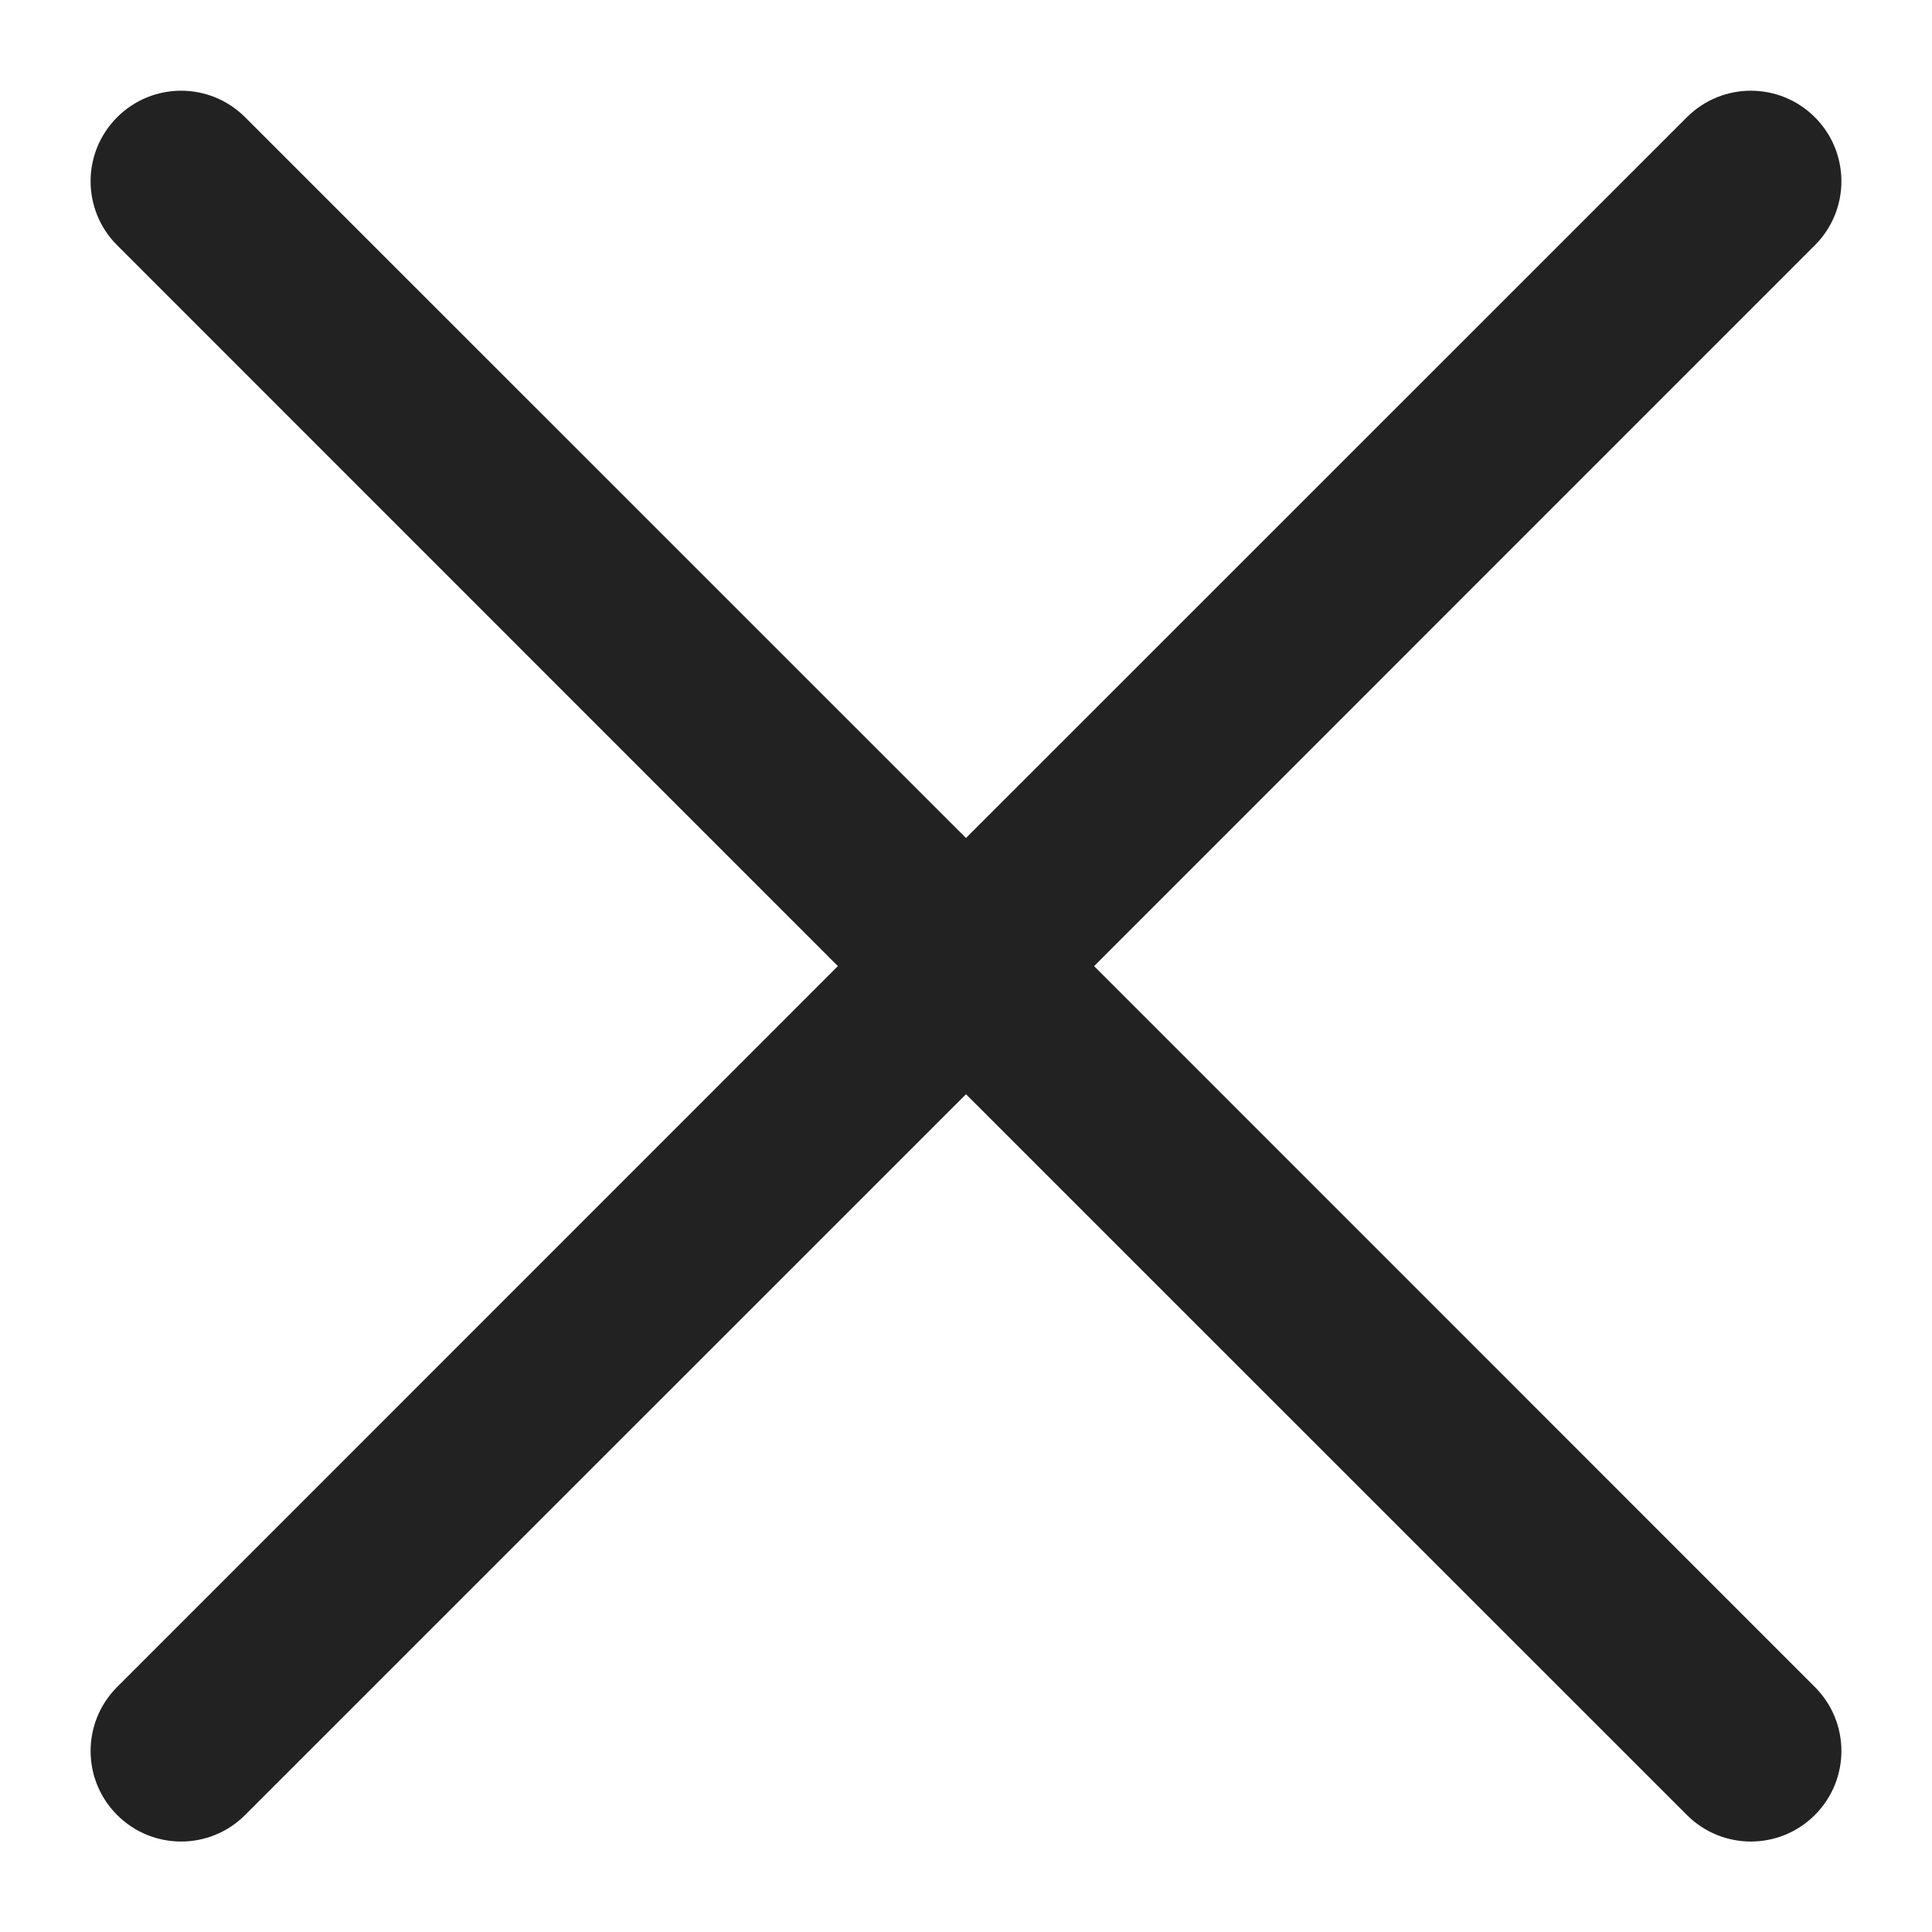 <svg width="16" height="16" viewBox="0 0 16 16" fill="none" xmlns="http://www.w3.org/2000/svg">
<path fill-rule="evenodd" clip-rule="evenodd" d="M15.03 2.031C15.323 1.738 15.323 1.264 15.03 0.971C14.737 0.678 14.263 0.678 13.97 0.971L8 6.94L2.03 0.971C1.737 0.678 1.263 0.678 0.97 0.971C0.677 1.264 0.677 1.738 0.97 2.031L6.939 8.001L0.97 13.971C0.677 14.264 0.677 14.738 0.97 15.031C1.263 15.324 1.737 15.324 2.03 15.031L8 9.062L13.97 15.031C14.263 15.324 14.737 15.324 15.03 15.031C15.323 14.738 15.323 14.264 15.03 13.971L9.061 8.001L15.03 2.031Z" fill="#222222"/>
</svg>
